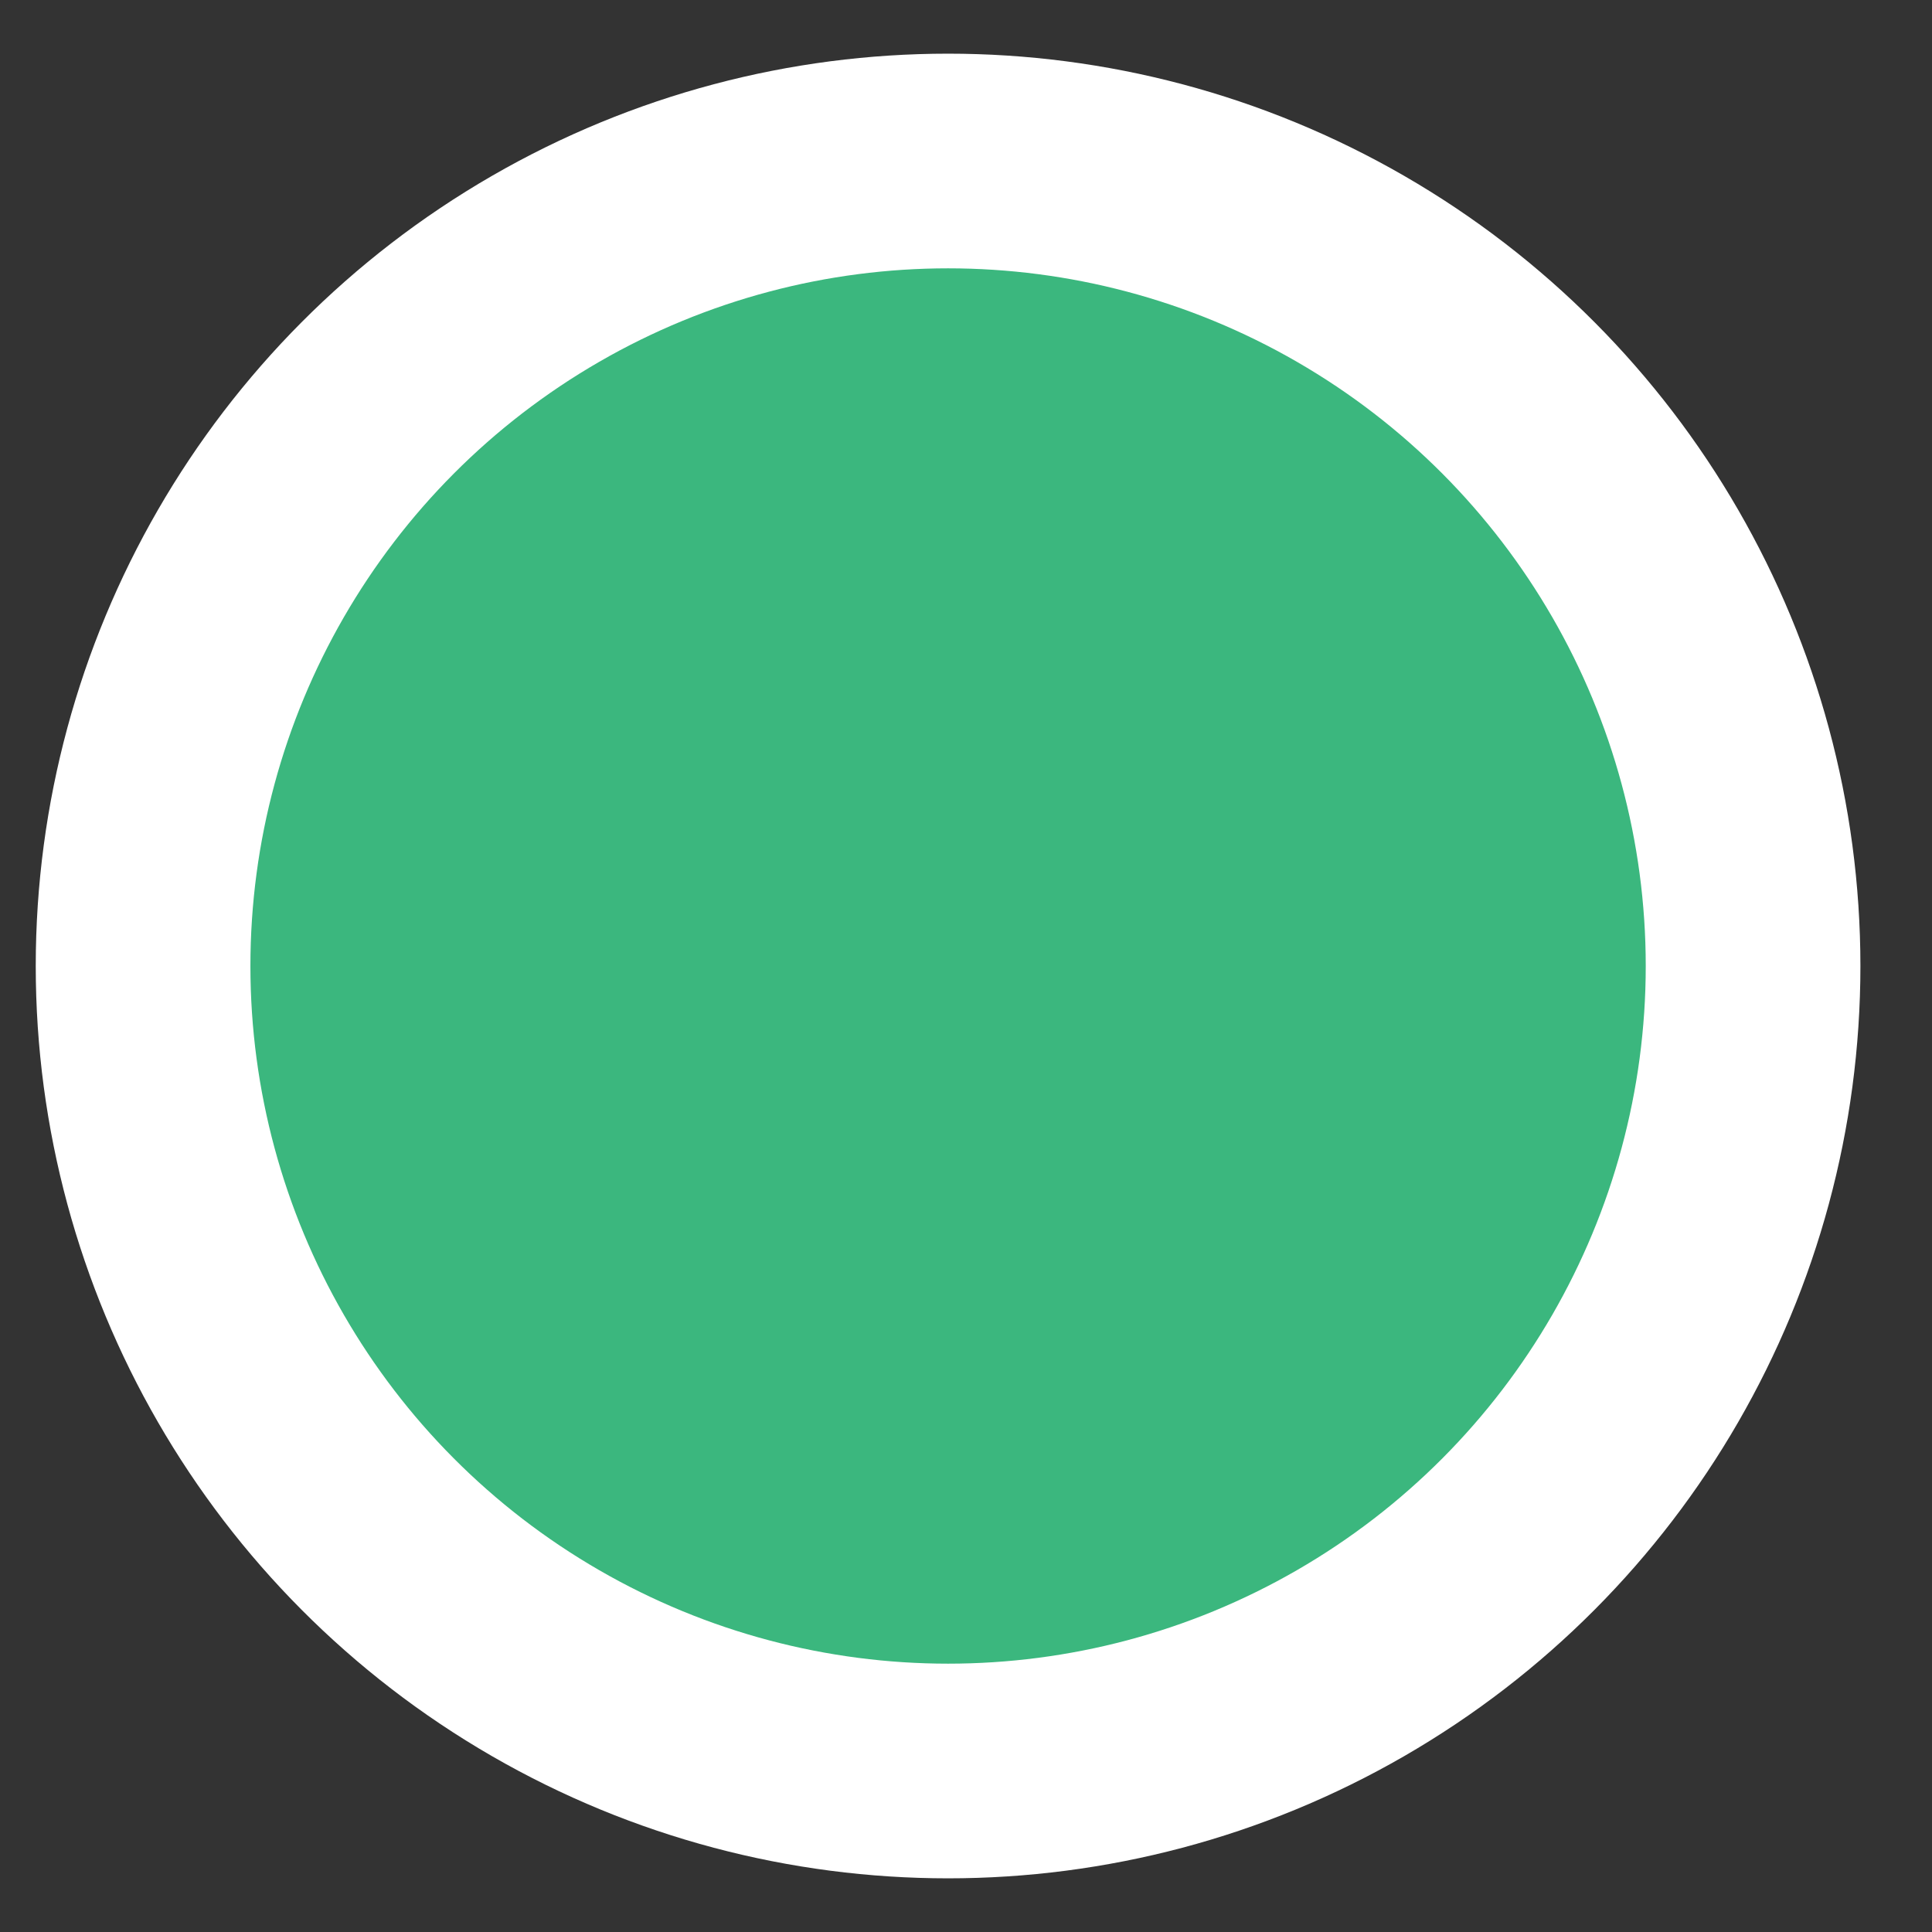 <svg width="18" height="18" viewBox="0 0 18 18" fill="none" xmlns="http://www.w3.org/2000/svg">
<rect x="0" y="0" width="18" height="18" fill="#333333" stroke="none"/>
<circle cx="8.833" cy="9" r="7.5" fill="#3BB77E" stroke="white" stroke-width="2"/>
</svg>
